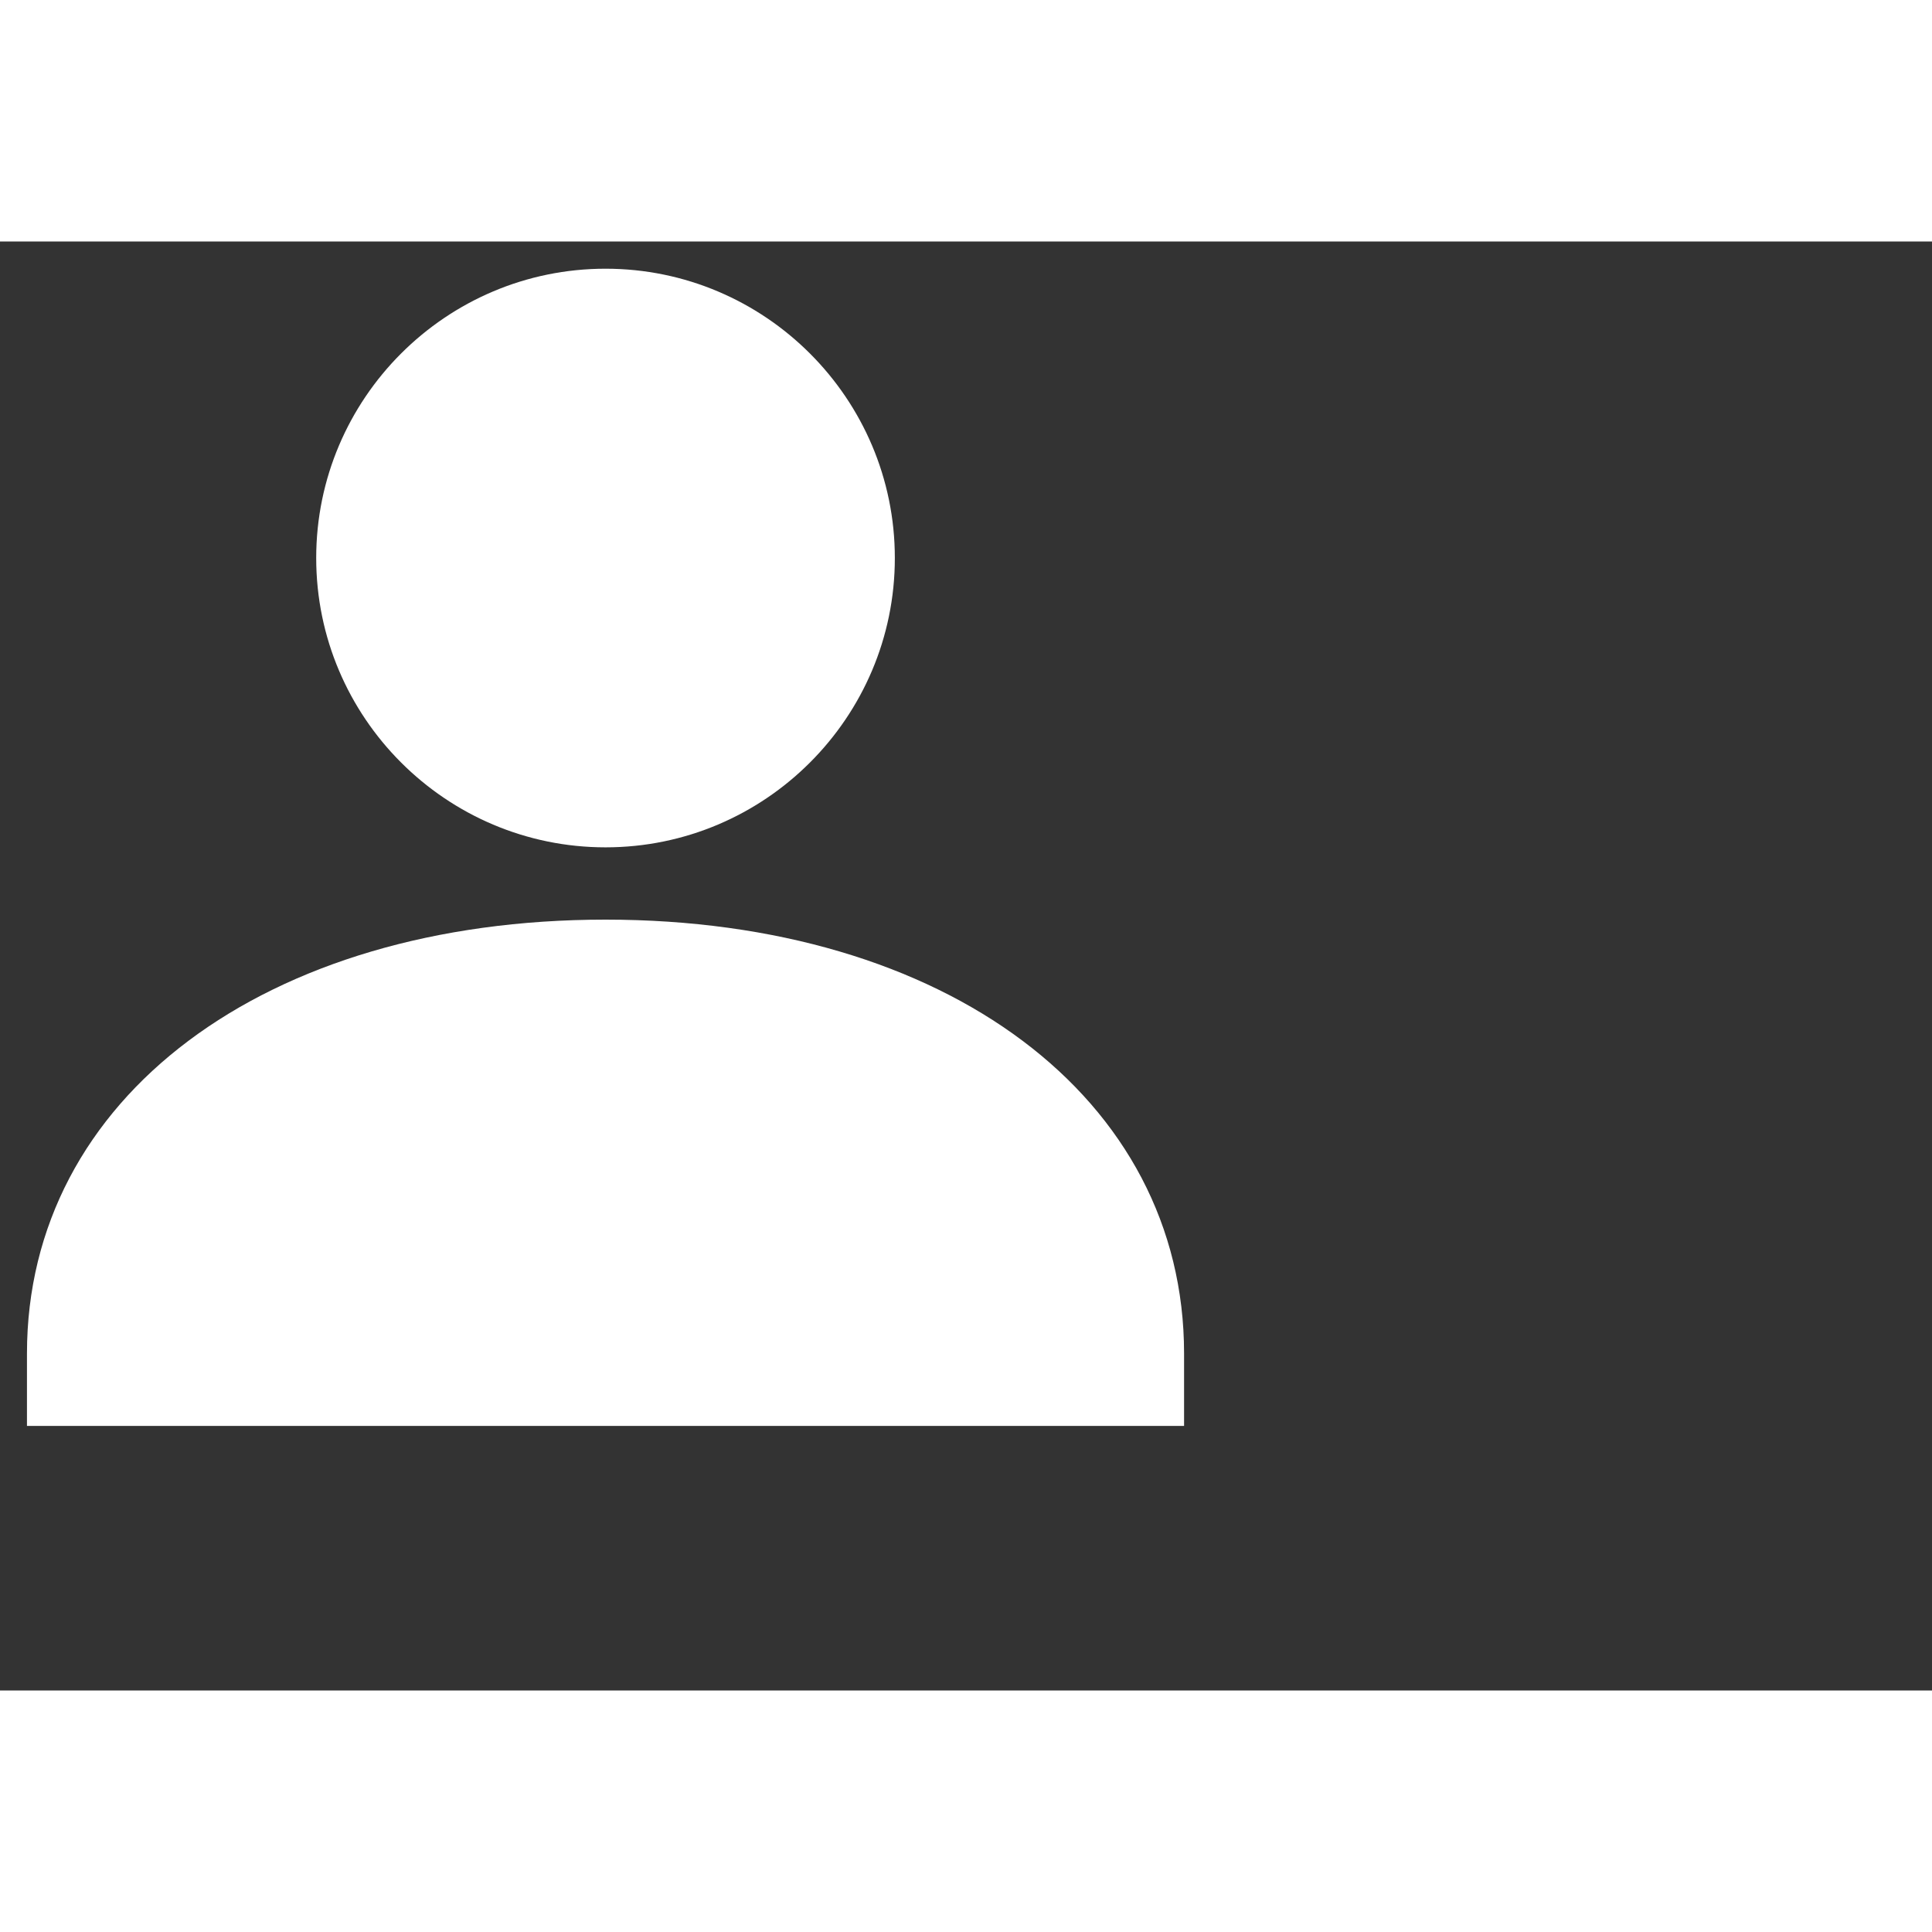 <?xml version="1.0" encoding="UTF-8"?>
<svg width="24px" height="24px" viewBox="0 0 24 18" version="1.1" xmlns="http://www.w3.org/2000/svg" xmlns:xlink="http://www.w3.org/1999/xlink">
    <rect x="0" y="0" width="24" height="18" fill="#333333" stroke="none"/>
    <!-- Generator: Sketch 50.2 (55047) - http://www.bohemiancoding.com/sketch -->
    <title>Group</title>
    <desc>Created with Sketch.</desc>
    <defs></defs>
    <g id="Symbols" stroke="none" stroke-width="1" fill="none" fill-rule="evenodd">
        <g id="Icon/User/White" transform="translate(-4, -4)" fill="#FFFFFF75" fill-rule="nonzero">
            <g id="user">
                <g id="Filled_Icons" transform="translate(4.333, 4.333)">
                    <g id="Group">
                        <path d="M7.189,7.193 C9.171,7.193 10.783,5.58 10.783,3.599 C10.783,1.618 9.171,0.005 7.189,0.005 C5.207,0.005 3.595,1.618 3.595,3.599 C3.595,5.58 5.208,7.193 7.189,7.193 Z" id="Shape"></path>
                        <path d="M7.189,8.091 C2.958,8.091 0.002,10.307 0.002,13.481 L0.002,14.38 L14.376,14.38 L14.376,13.481 C14.376,10.307 11.421,8.091 7.189,8.091 Z" id="Shape"></path>
                    </g>
                </g>
            </g>
        </g>
    </g>
</svg>